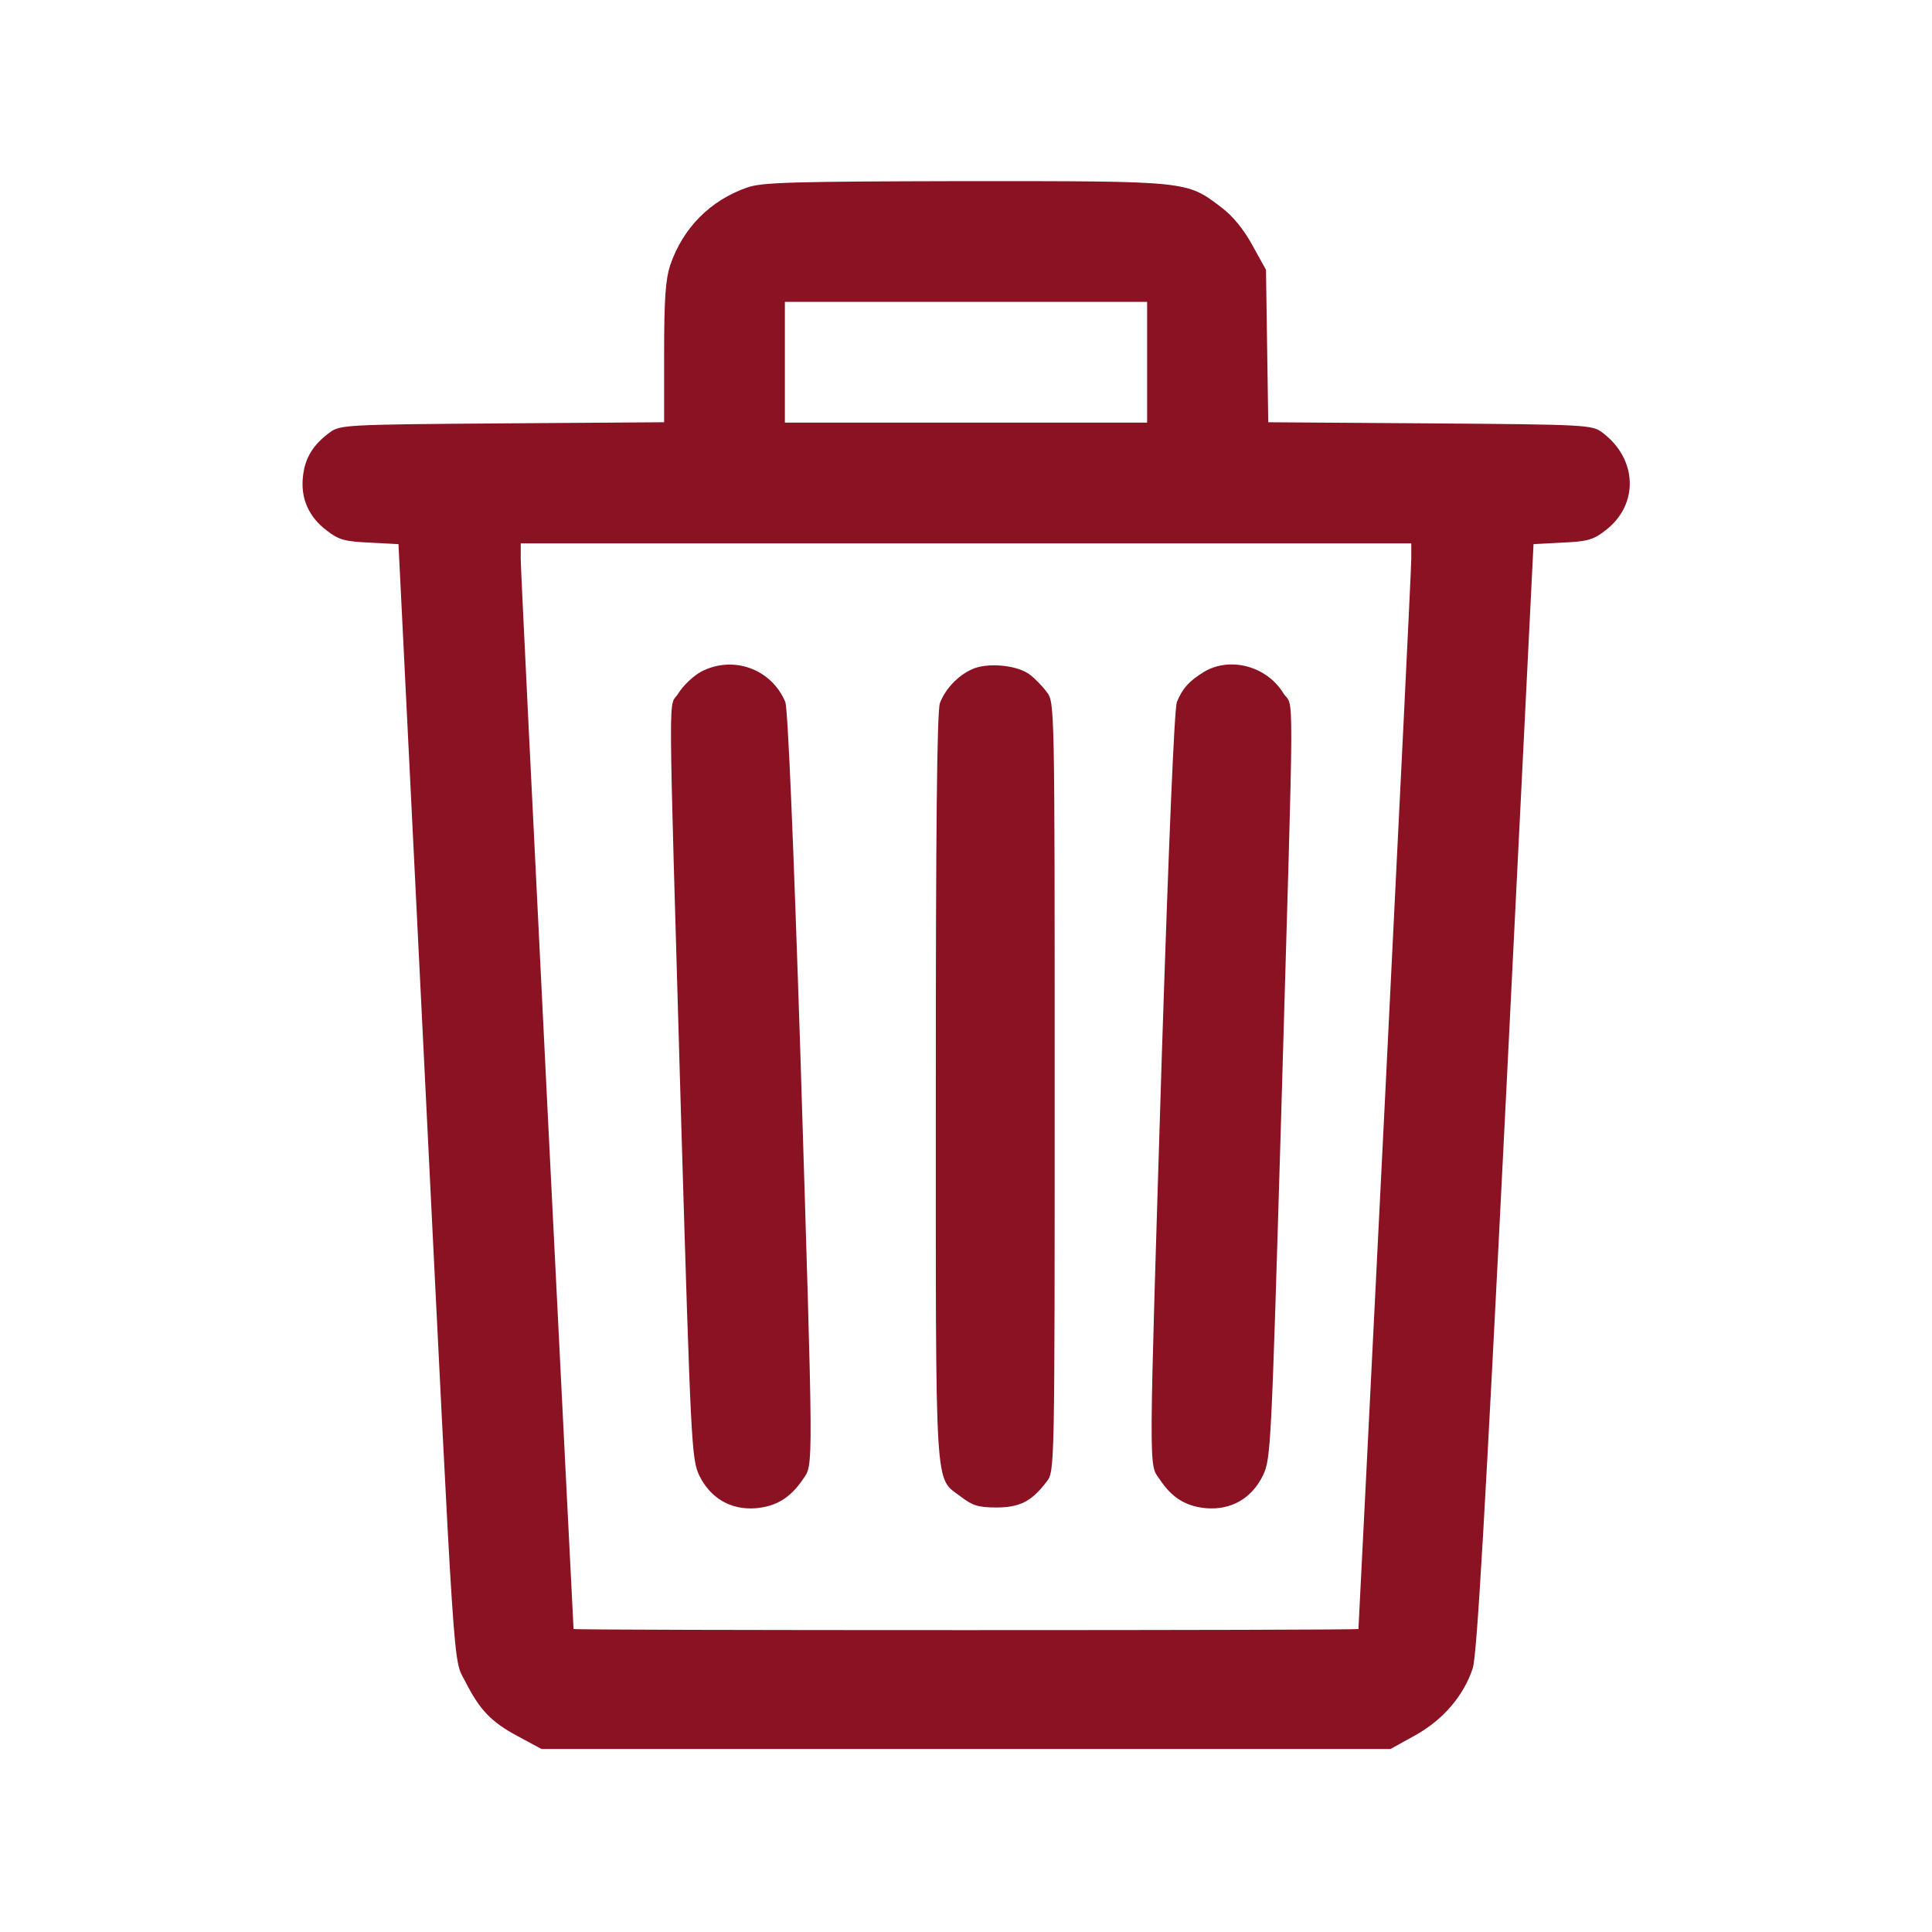 
<svg version="1.0" xmlns="http://www.w3.org/2000/svg"
 width="512pt" height="512pt" viewBox="0 0 512 512"
 preserveAspectRatio="xMidYMid meet">

<g transform="translate(0,512) scale(0.1,-0.1)"
fill="#8a1222" stroke="none">
<path d="M1980 4623 c-98 -34 -170 -107 -204 -206 -12 -37 -16 -88 -16 -232
l0 -184 -429 -3 c-416 -3 -430 -4 -457 -24 -44 -32 -66 -68 -71 -116 -7 -58
15 -108 63 -144 32 -25 48 -29 114 -32 l76 -4 68 -1371 c83 -1674 76 -1579
109 -1643 38 -75 68 -107 139 -145 l63 -34 1125 0 1125 0 65 36 c74 41 129
105 153 178 11 35 32 396 88 1513 l73 1466 76 4 c66 3 82 7 114 32 90 68 86
190 -8 260 -27 20 -41 21 -456 24 l-429 3 -3 202 -3 202 -36 65 c-23 42 -52
78 -83 101 -92 70 -87 69 -680 69 -456 -1 -537 -3 -576 -17z m1060 -463 l0
-160 -480 0 -480 0 0 160 0 160 480 0 480 0 0 -160z m700 -522 c0 -24 -32
-671 -70 -1438 -38 -767 -70 -1396 -70 -1397 0 -2 -468 -3 -1040 -3 -572 0
-1040 1 -1040 3 0 1 -32 630 -70 1397 -38 767 -70 1414 -70 1438 l0 42 1180 0
1180 0 0 -42z"/>
<path d="M1858 3340 c-20 -11 -47 -36 -60 -57 -27 -45 -28 84 7 -1128 26 -872
28 -901 48 -945 30 -61 84 -92 150 -87 54 5 91 27 125 77 28 42 28 -2 -7 1130
-18 553 -33 915 -40 930 -37 88 -139 124 -223 80z"/>
<path d="M2575 3346 c-37 -17 -70 -52 -84 -89 -8 -19 -11 -341 -11 -1018 0
-1095 -4 -1032 66 -1085 31 -24 47 -29 95 -29 62 0 94 17 133 69 21 27 21 33
21 1046 0 1013 0 1019 -21 1046 -11 15 -32 37 -46 47 -34 25 -113 32 -153 13z"/>
<path d="M3190 3339 c-39 -24 -56 -43 -71 -79 -7 -15 -22 -382 -40 -935 -35
-1132 -35 -1083 -6 -1125 33 -50 70 -72 124 -77 66 -5 120 26 150 87 21 44 22
72 48 945 35 1206 35 1083 6 1128 -44 72 -142 98 -211 56z"/>
</g>
</svg>
